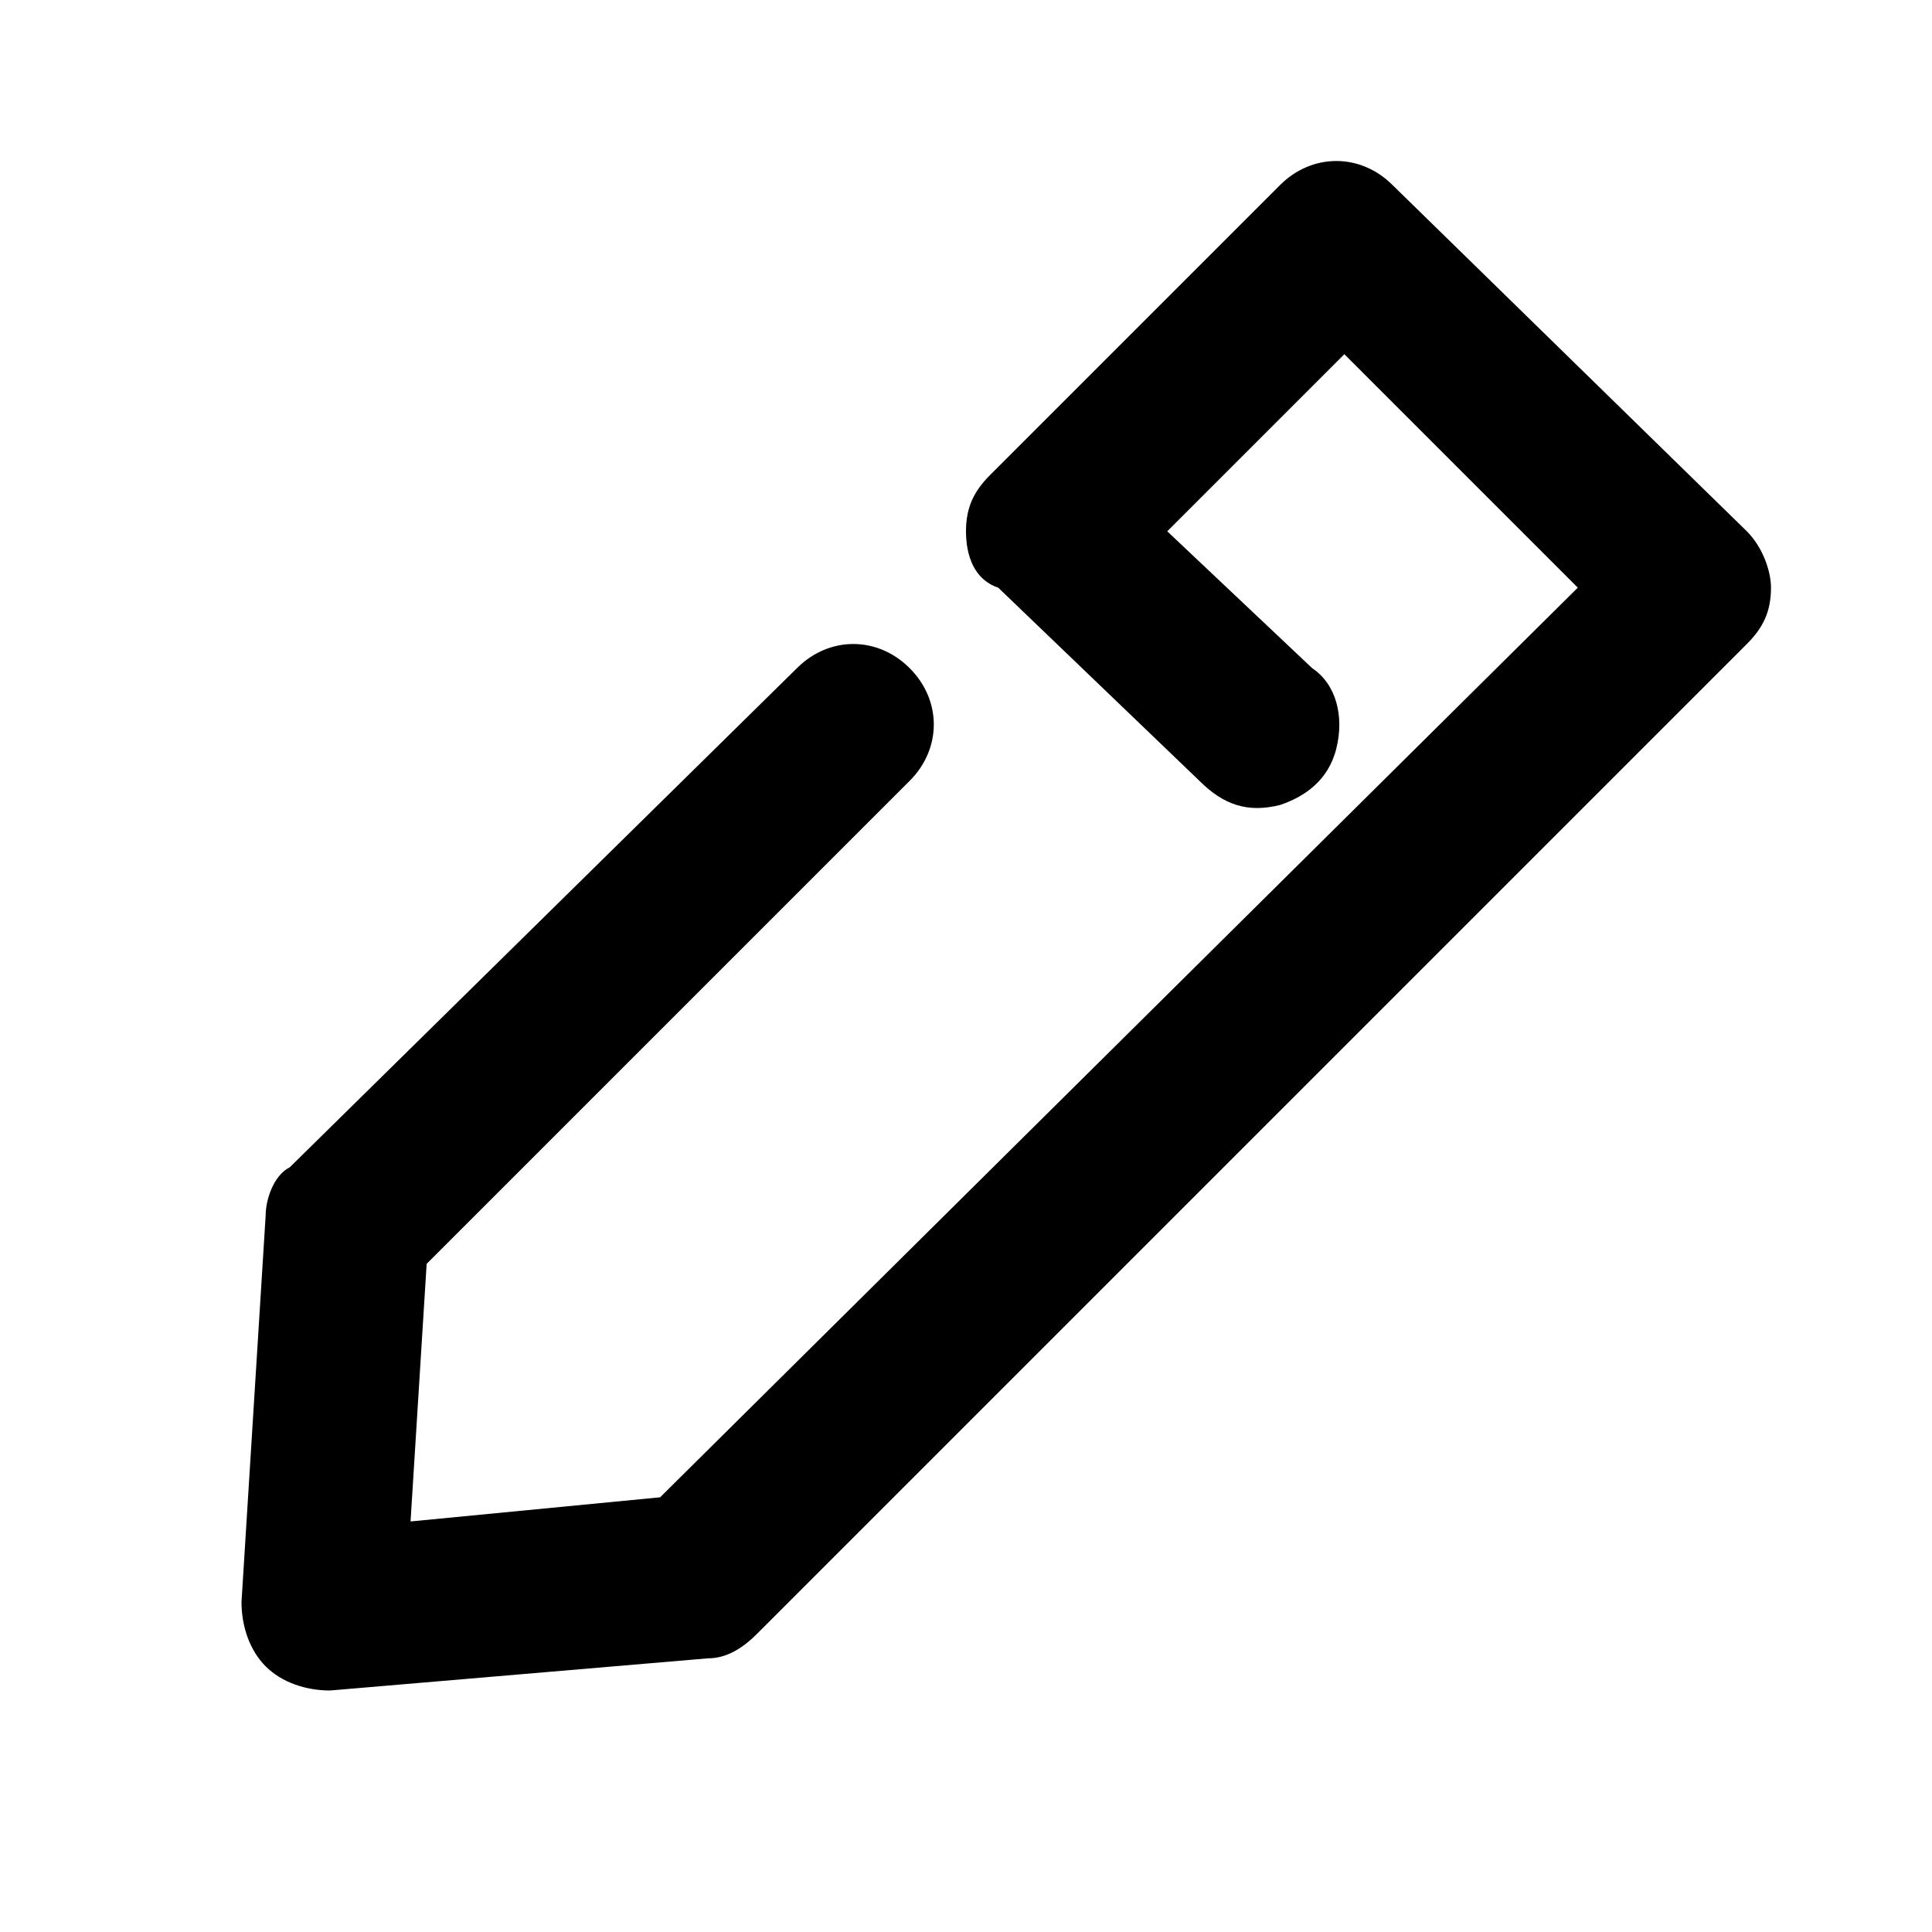 <?xml version="1.0" standalone="no"?><!DOCTYPE svg PUBLIC "-//W3C//DTD SVG 1.1//EN" "http://www.w3.org/Graphics/SVG/1.1/DTD/svg11.dtd"><svg t="1577357866209" class="icon" viewBox="0 0 1024 1024" version="1.1" xmlns="http://www.w3.org/2000/svg" p-id="19812" xmlns:xlink="http://www.w3.org/1999/xlink" width="200" height="200"><defs><style type="text/css"></style></defs><path d="M678.4 98.133c17.067-17.067 42.667-17.067 59.733 0l187.733 183.467c8.533 8.533 12.8 21.333 12.8 29.867 0 12.8-4.267 21.333-12.8 29.867L401.067 866.133c-8.533 8.533-17.067 12.8-25.6 12.8l-200.533 17.067c-12.8 0-25.6-4.267-34.133-12.8-8.533-8.533-12.8-21.333-12.8-34.133l12.8-204.8c0-8.533 4.267-21.333 12.8-25.6l268.8-264.533c17.067-17.067 42.667-17.067 59.733 0 17.067 17.067 17.067 42.667 0 59.733l-256 256-8.533 136.533 132.267-12.8L836.267 311.467l-123.733-123.733-93.867 93.867 76.8 72.533c12.8 8.533 17.067 25.6 12.8 42.667-4.267 17.067-17.067 25.6-29.867 29.867-17.067 4.267-29.867 0-42.667-12.8l-106.667-102.4c-12.8-4.267-17.067-17.067-17.067-29.867 0-12.8 4.267-21.333 12.8-29.867l153.6-153.6z" p-id="19813"></path></svg>